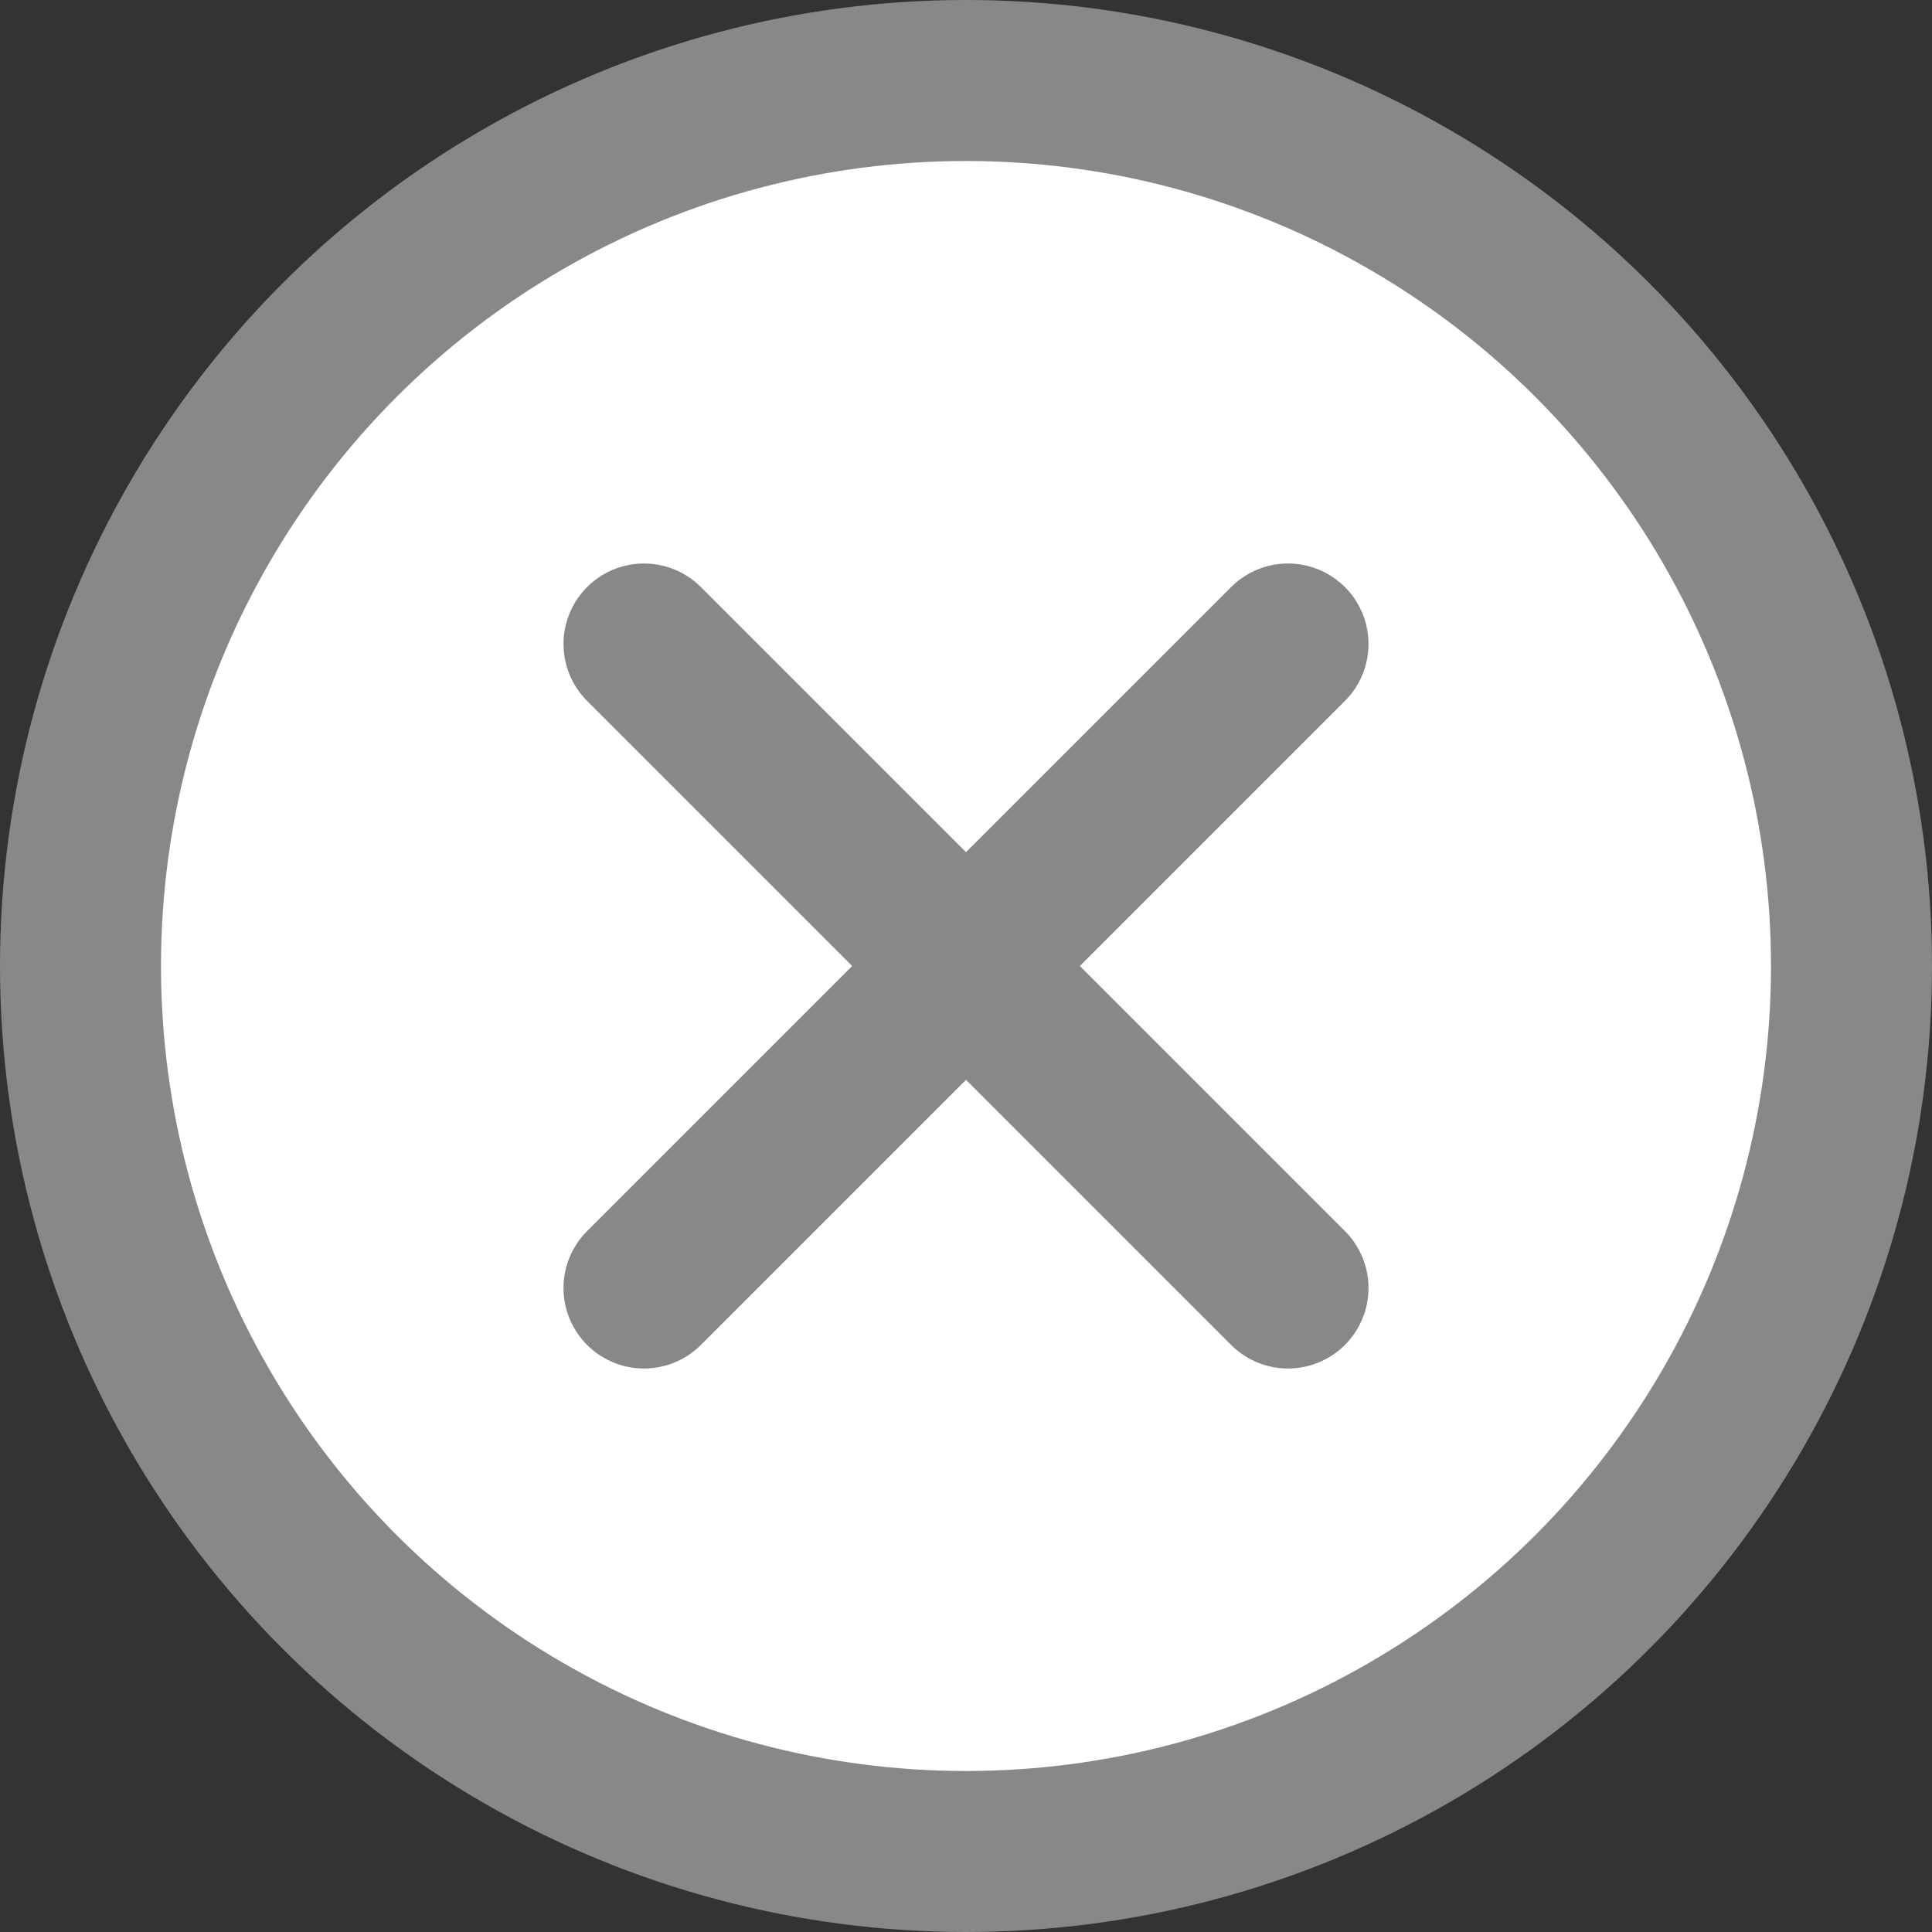 <svg width="24" height="24" viewBox="0 0 24 24" fill="none" xmlns="http://www.w3.org/2000/svg">
  <rect x="0" y="0" width="24" height="24" fill="#333333" stroke="none"/>
  <circle cx="12" cy="12" r="11" stroke="#888" stroke-width="2" fill="#fff"/>
  <line x1="8" y1="8" x2="16" y2="16" stroke="#888" stroke-width="2" stroke-linecap="round"/>
  <line x1="16" y1="8" x2="8" y2="16" stroke="#888" stroke-width="2" stroke-linecap="round"/>
</svg>